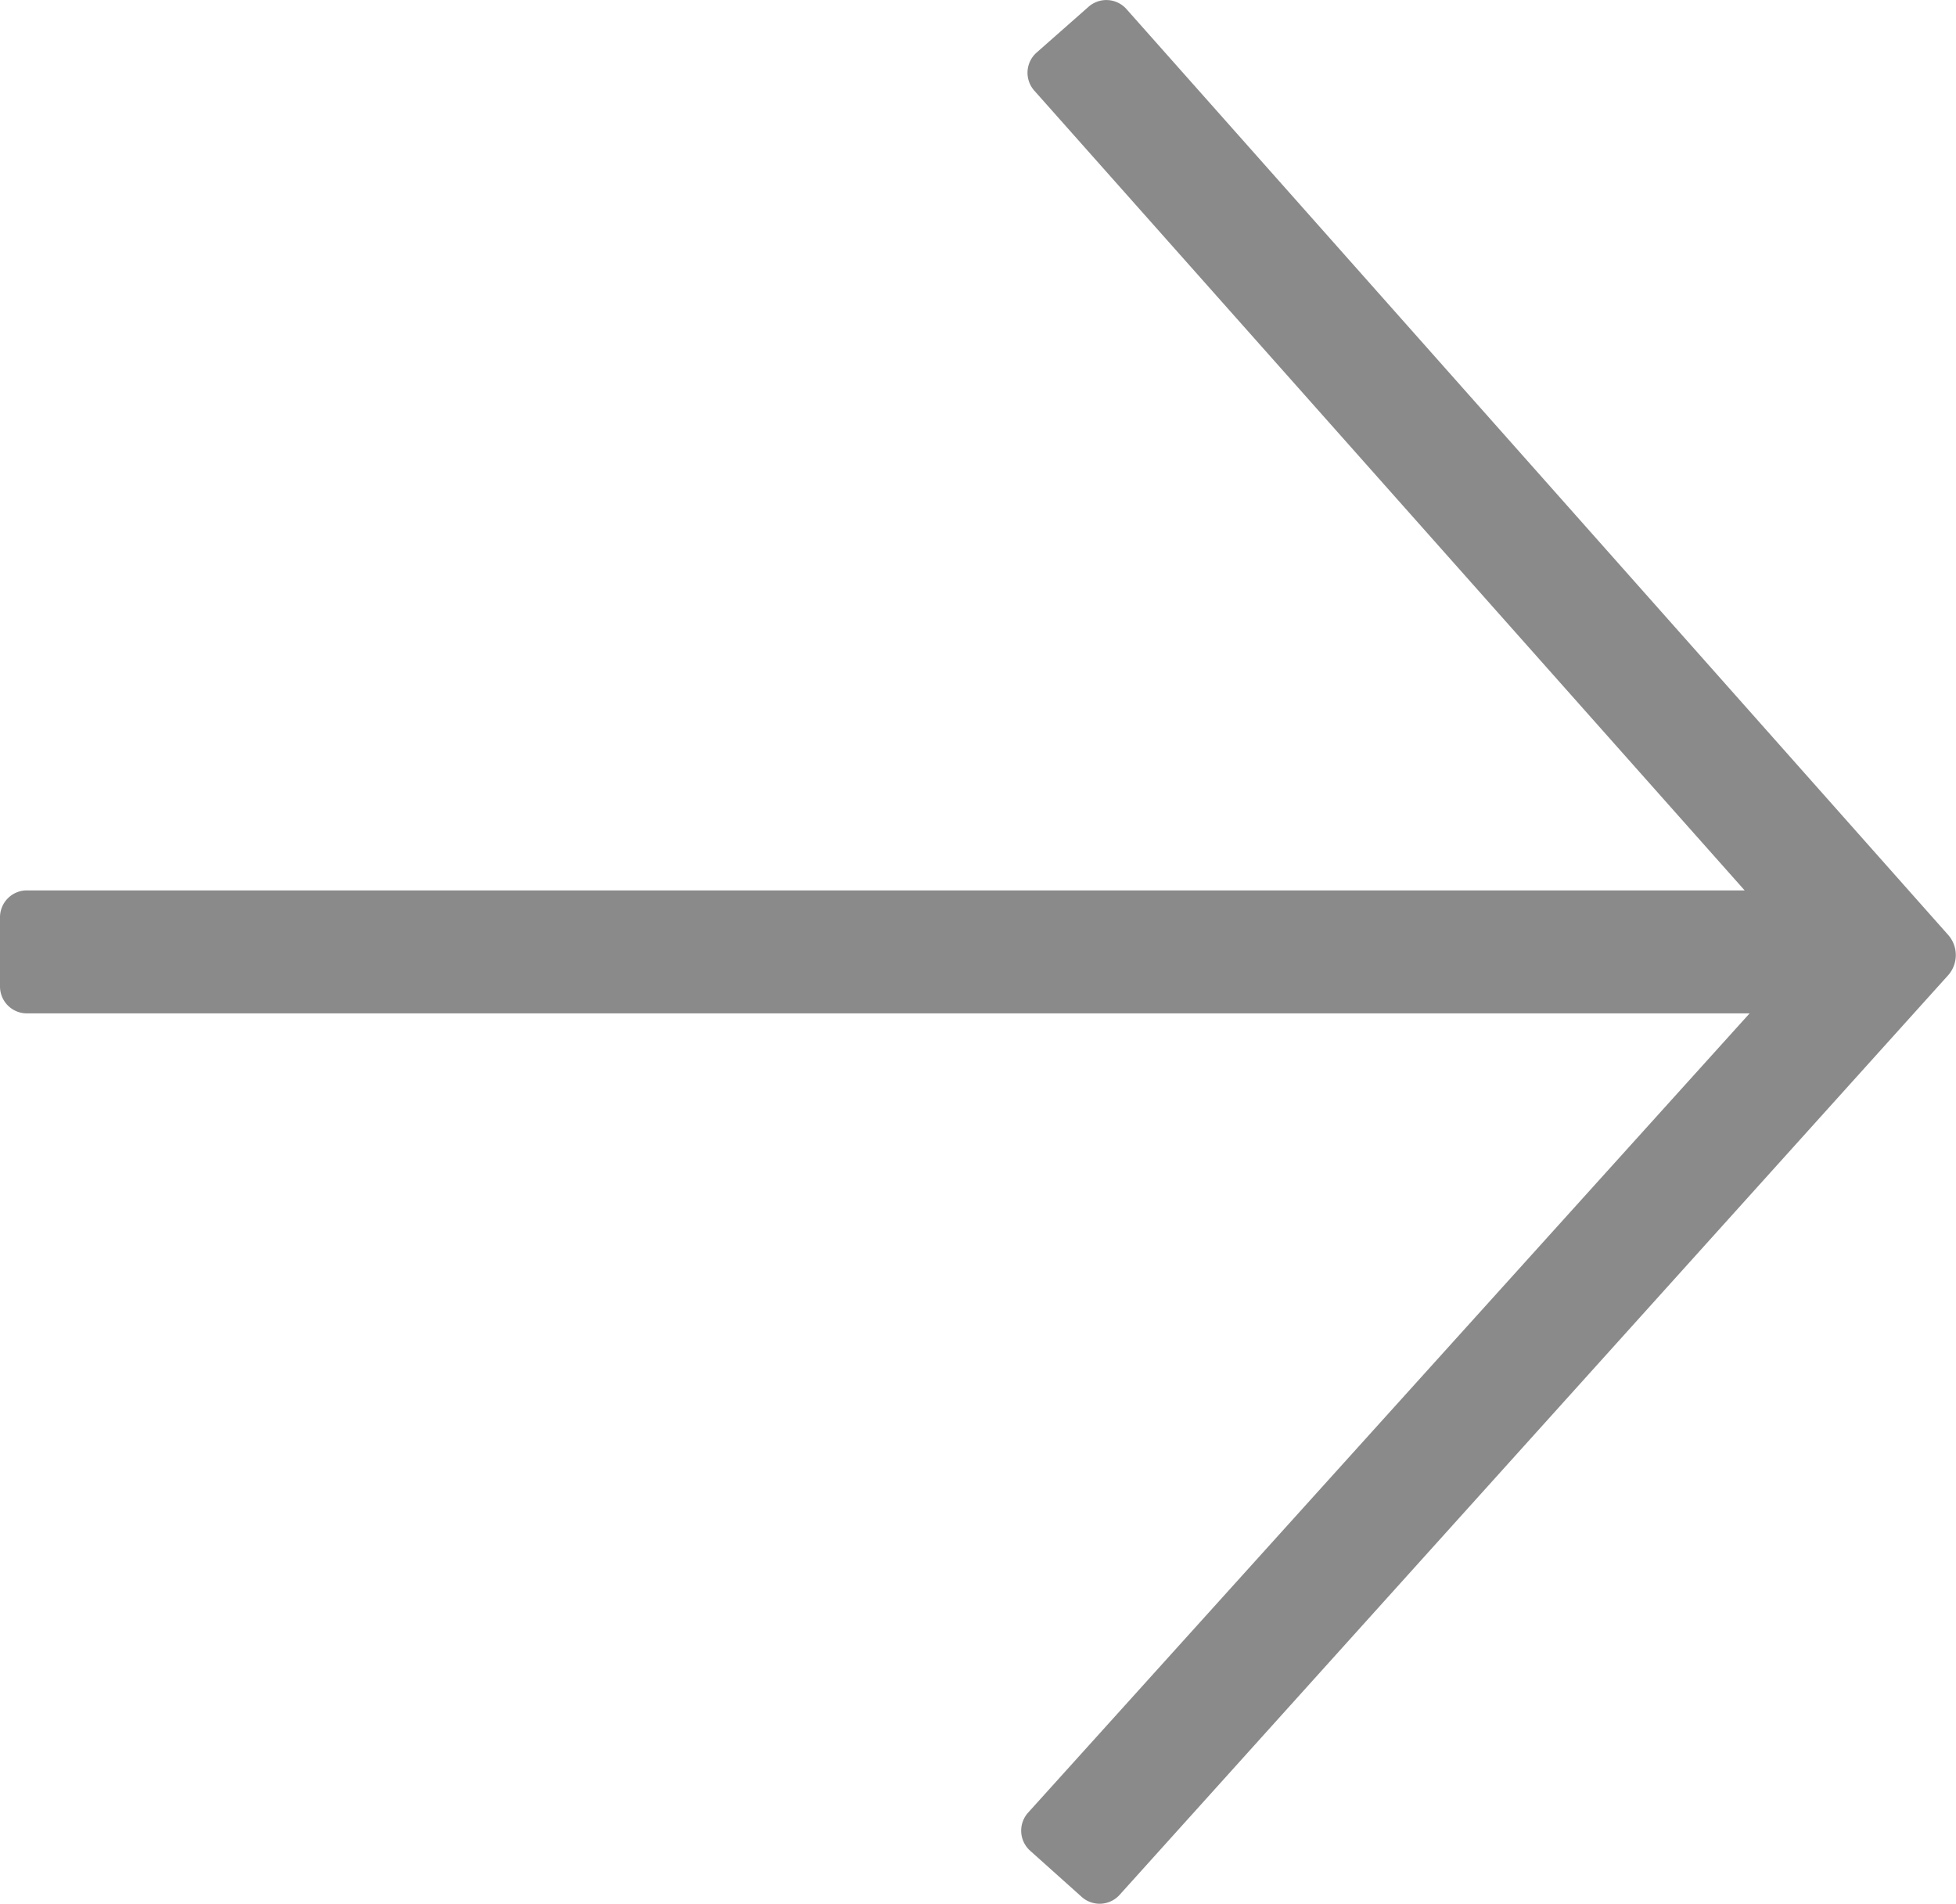 <svg id="Layer_1" data-name="Layer 1" xmlns="http://www.w3.org/2000/svg" viewBox="0 0 509 495.3"><defs><style>.cls-1{fill:#8A8A8A;}</style></defs><title>arrow-stem-right</title><path class="cls-1" d="M9,273.83H457.29L269.55,481.76a7,7,0,0,0,.5,9.9l13.4,12a7,7,0,0,0,9.9-.5L509,263.86a7.91,7.91,0,0,0,0-10.4L295.15,12.56a7,7,0,0,0-9.9-.6l-13.5,11.9a7,7,0,0,0-.6,9.9L456,241.83H9a7,7,0,0,0-7,7v18A7,7,0,0,0,9,273.83Z" transform="translate(-2 -10.18)"/></svg>